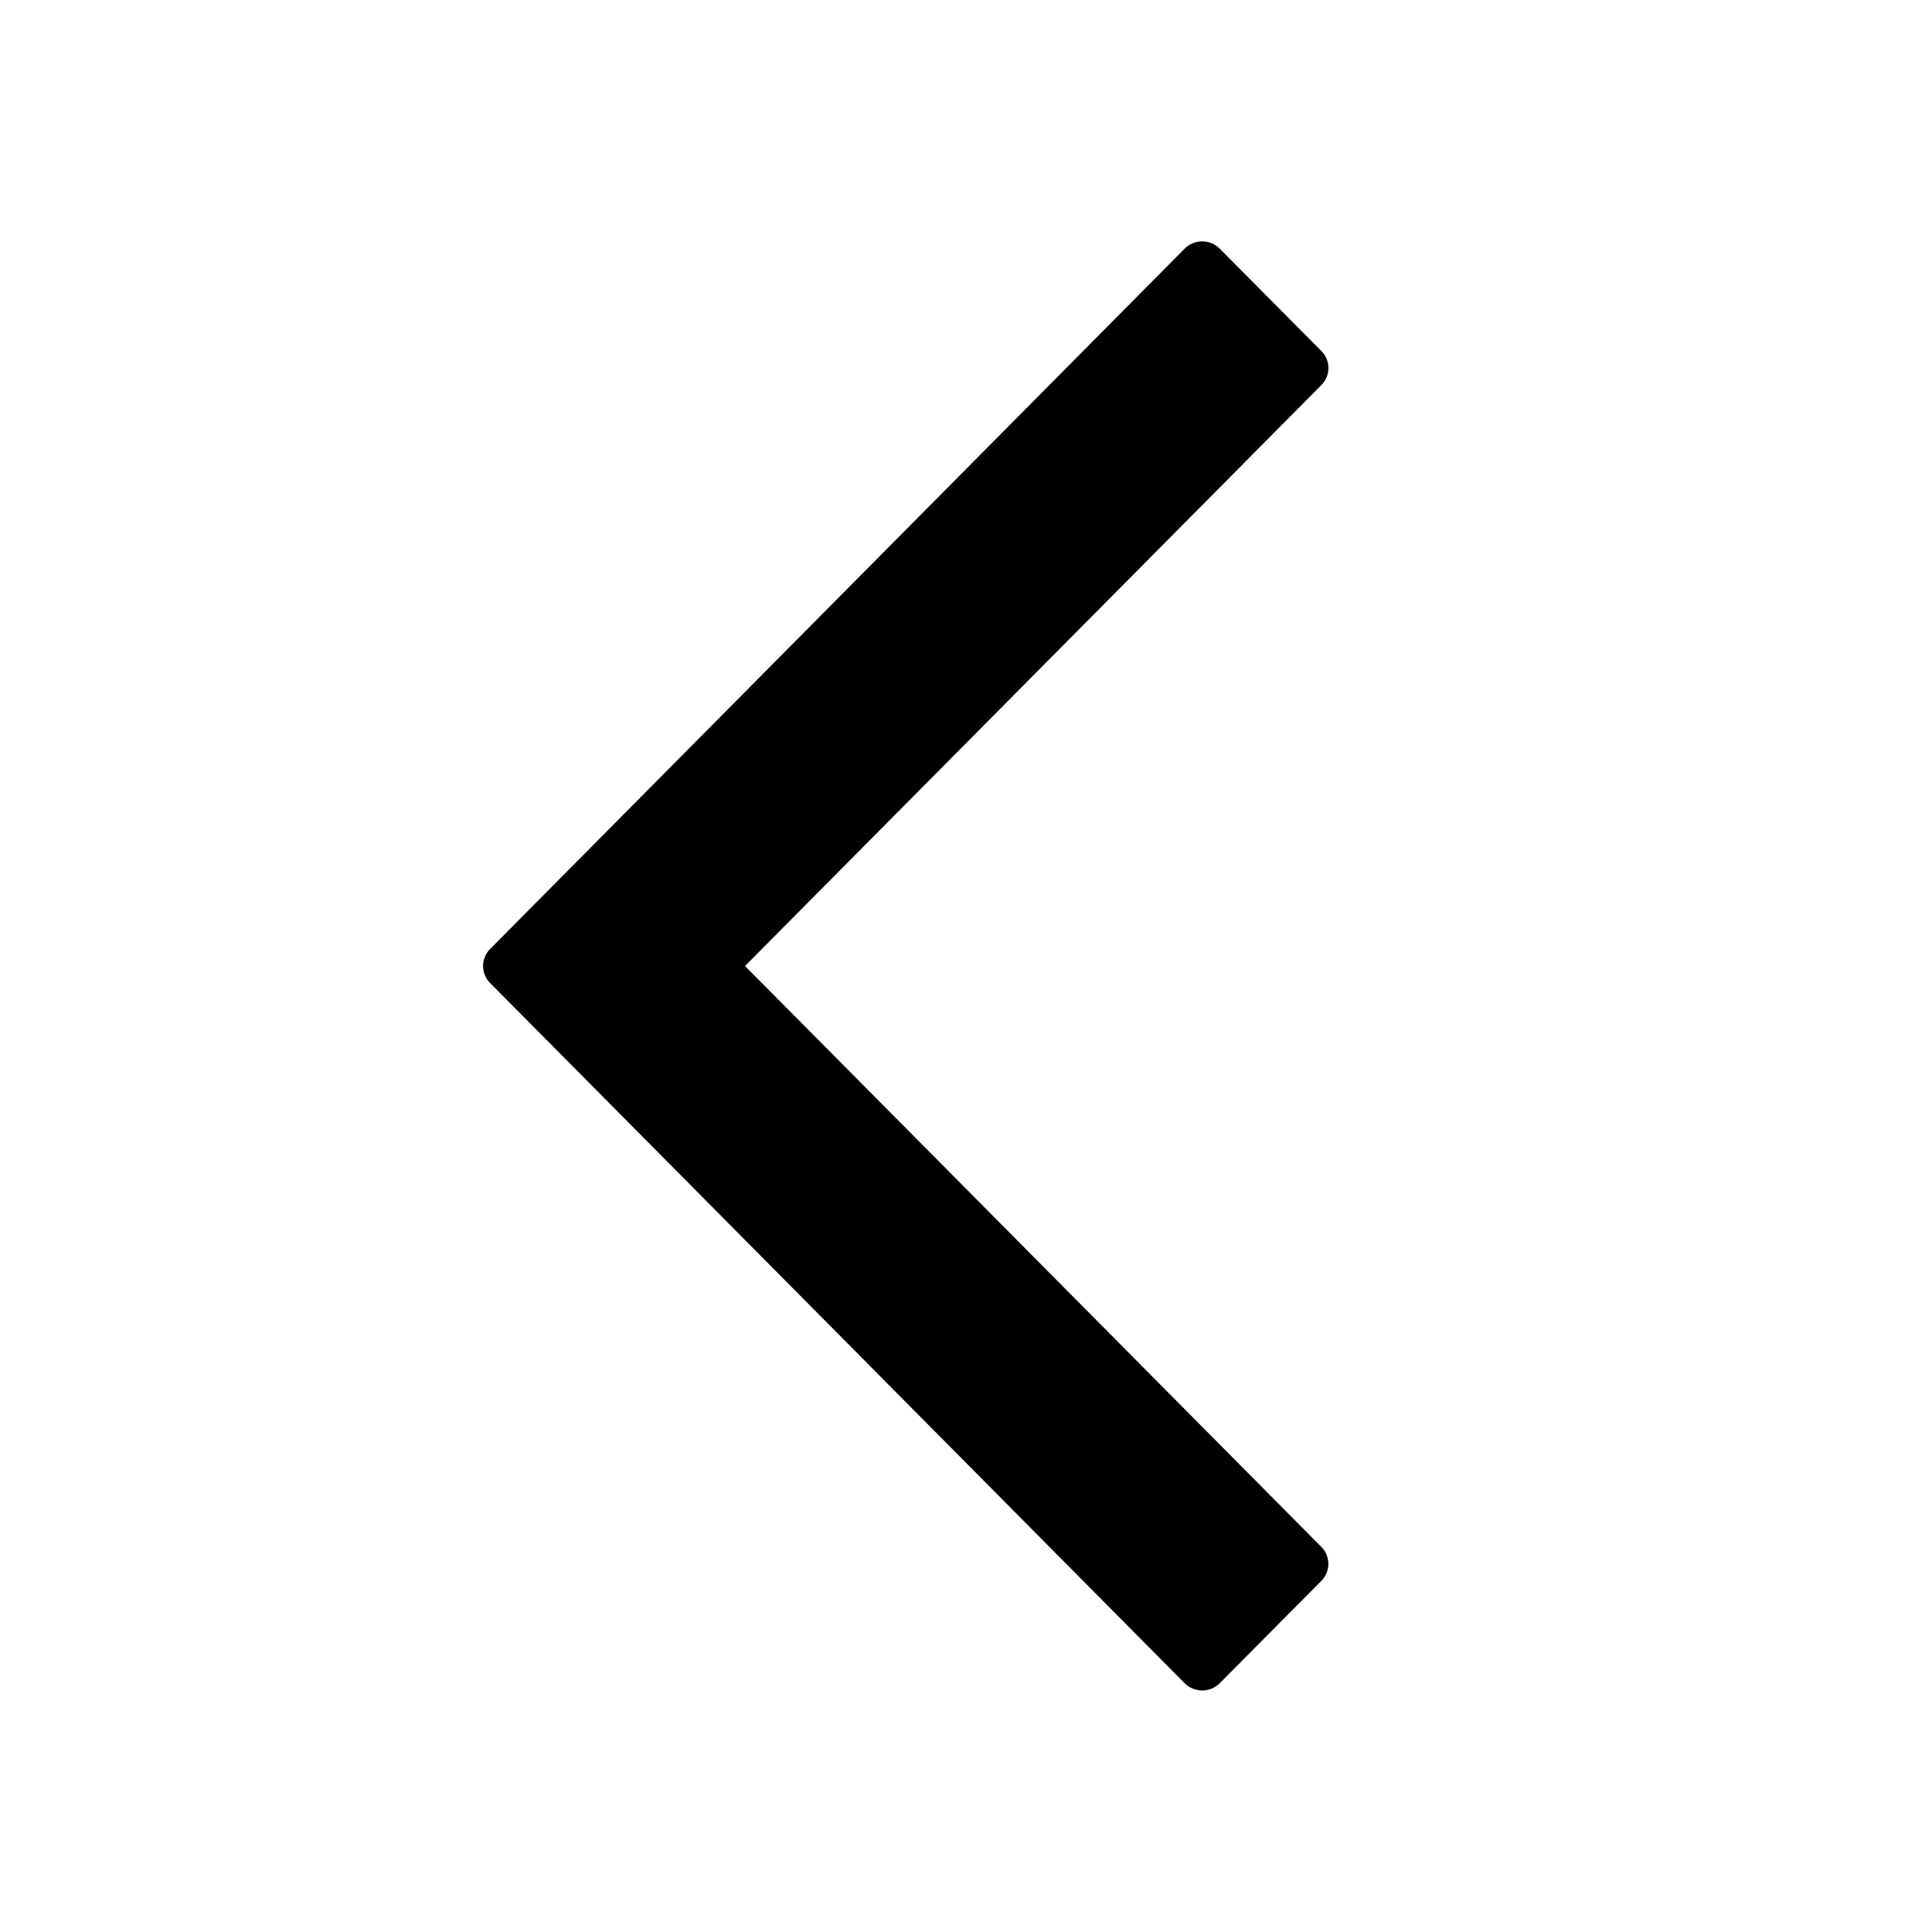 <svg width="16" height="16" fill="currentColor" viewBox="0 0 16 16"><path fill="currentColor" d="m6.17 8 4.771 4.809a.2.2 0 0 1 0 .285l-.839.845a.206.206 0 0 1-.292 0L4.06 8.142a.2.2 0 0 1 0-.284L9.81 2.06c.08-.081.212-.081.292 0l.84.846a.2.2 0 0 1 0 .284z"/></svg>